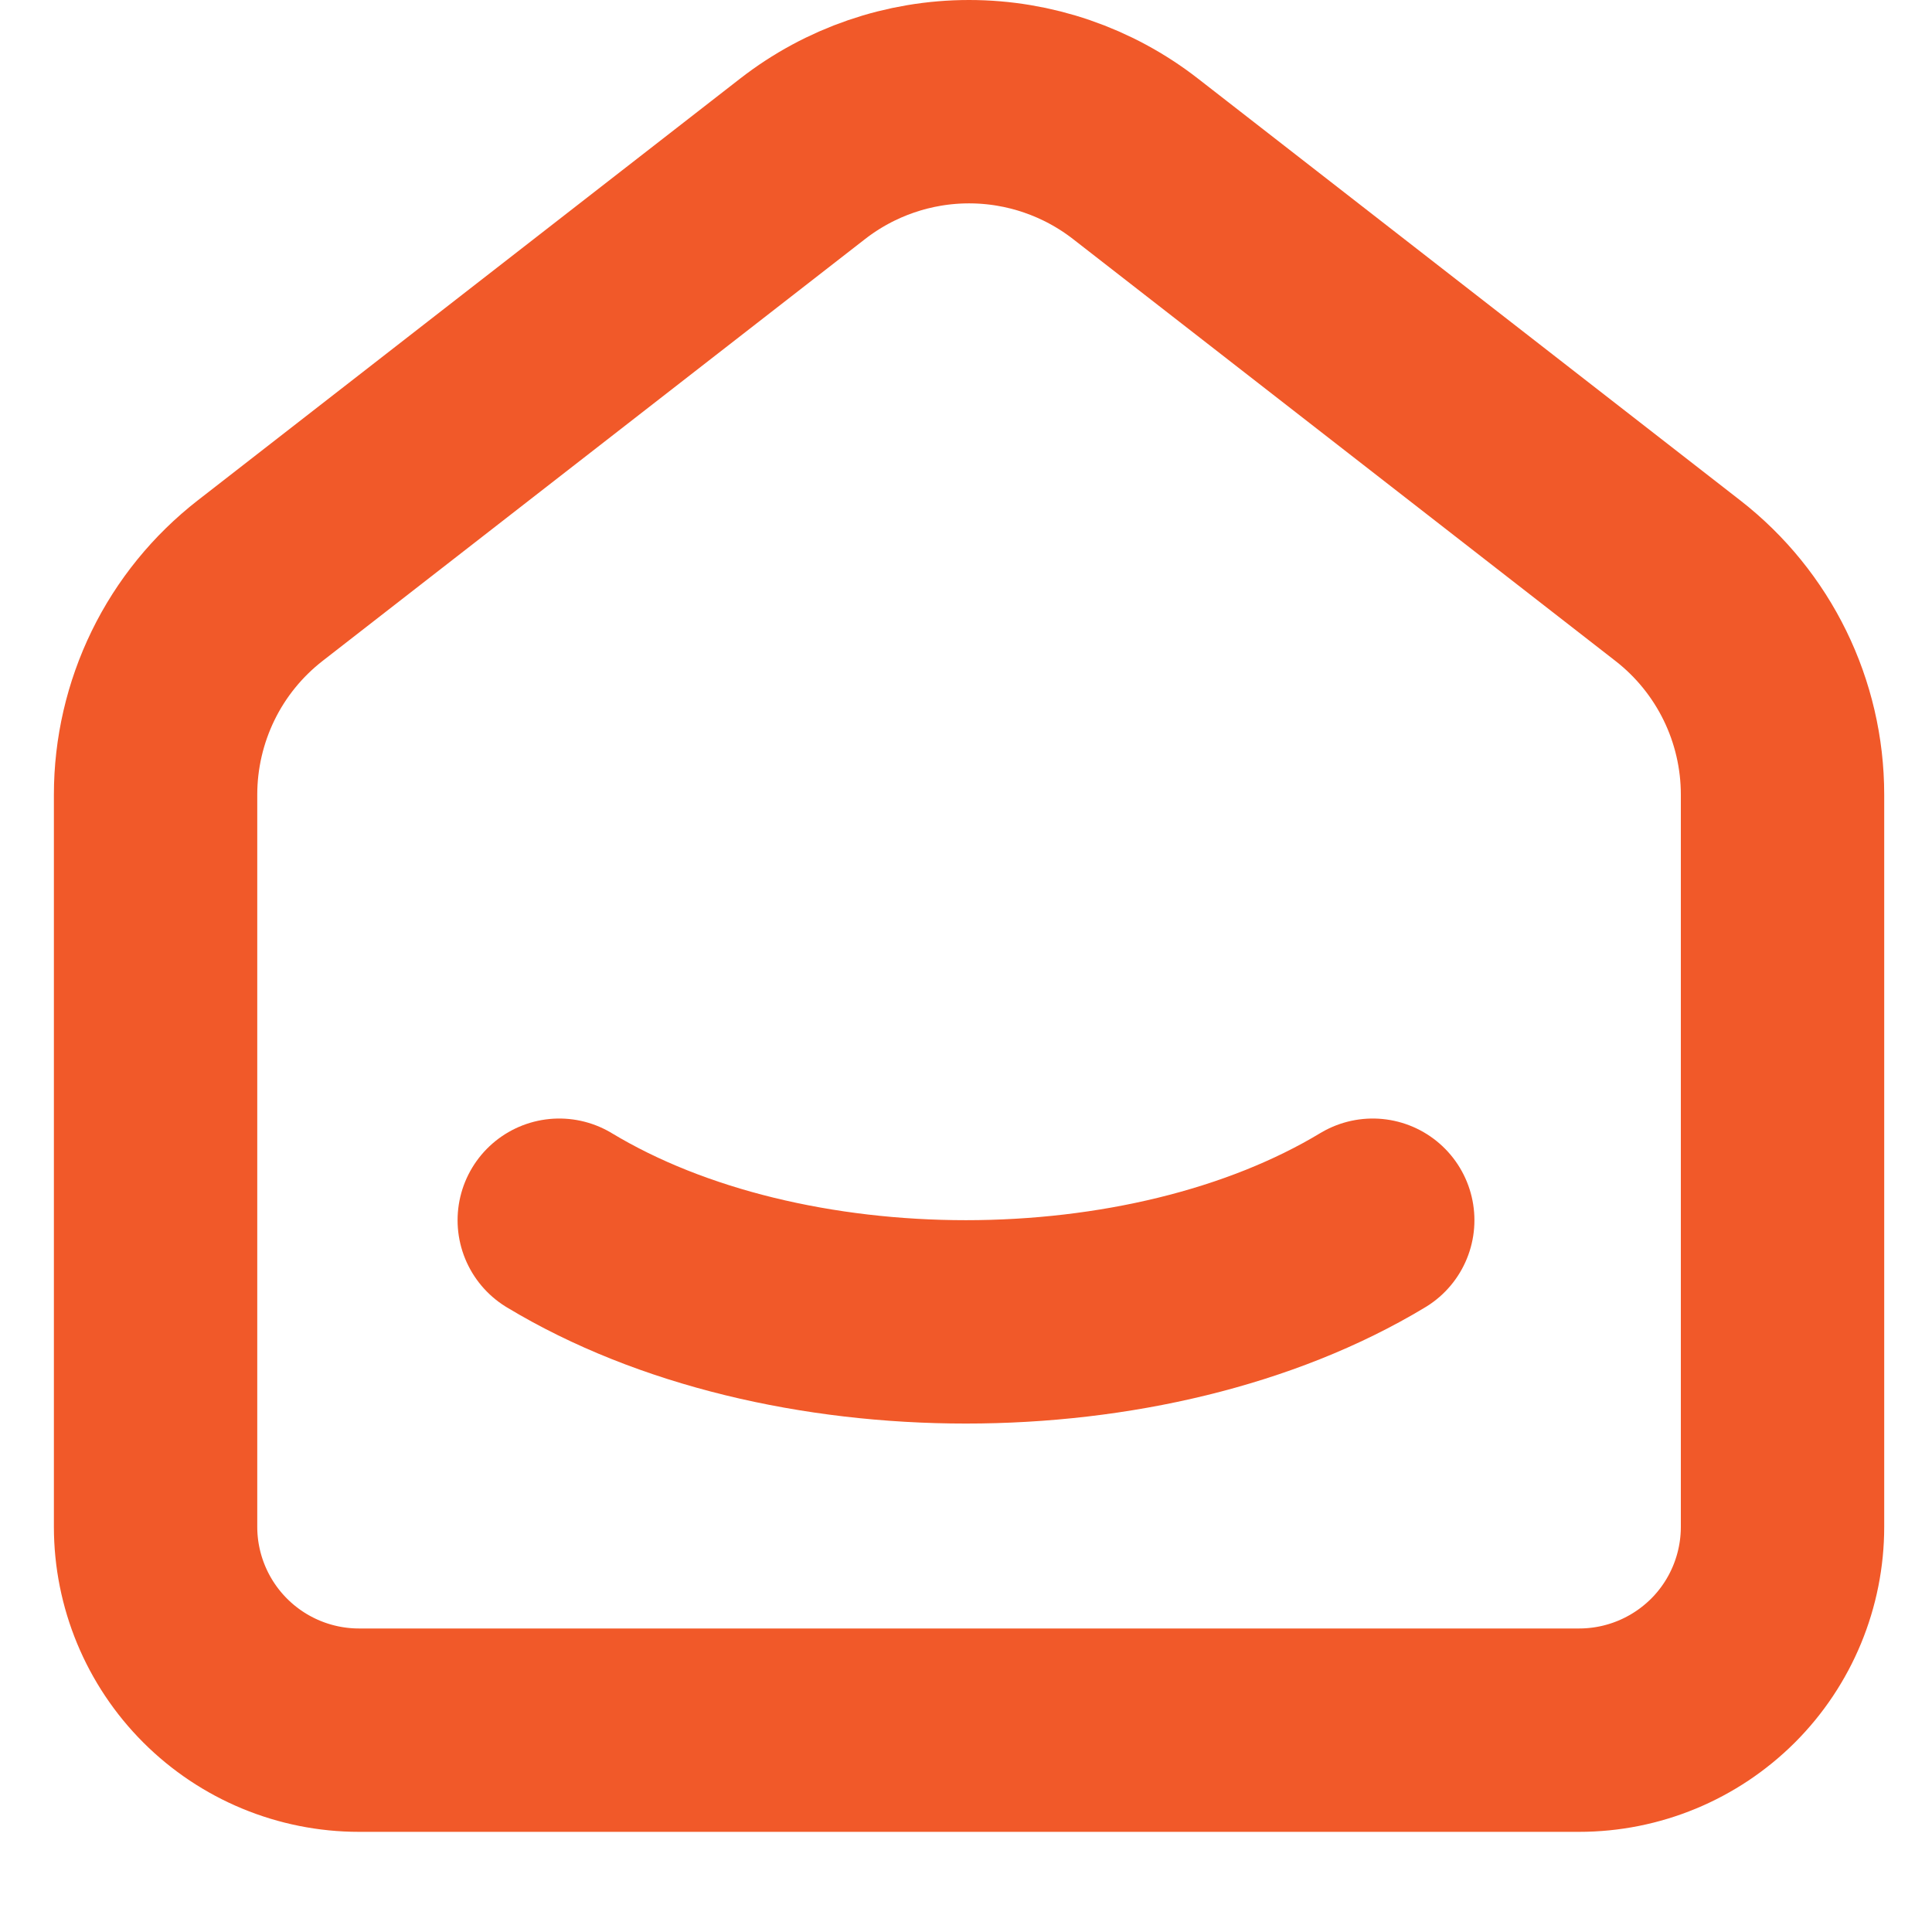 <svg width="19" height="19" viewBox="0 0 19 19" fill="none" xmlns="http://www.w3.org/2000/svg">
<path d="M16.5 5.71L11.167 1.562C10.699 1.198 10.123 1 9.53 1C8.937 1 8.361 1.198 7.893 1.562L2.559 5.71C2.239 5.959 1.979 6.278 1.801 6.643C1.623 7.008 1.53 7.409 1.53 7.815V15.015C1.53 15.545 1.741 16.054 2.116 16.429C2.491 16.804 3 17.015 3.53 17.015H15.53C16.061 17.015 16.569 16.804 16.945 16.429C17.32 16.054 17.53 15.545 17.53 15.015V7.815C17.53 6.992 17.15 6.215 16.5 5.71Z" stroke="#F15929" stroke-width="2" stroke-linecap="round" stroke-linejoin="round"/>
<path d="M13.5 12C11.29 13.333 7.708 13.333 5.5 12" stroke="#F15929" stroke-width="2" stroke-linecap="round" stroke-linejoin="round"/>
</svg>
